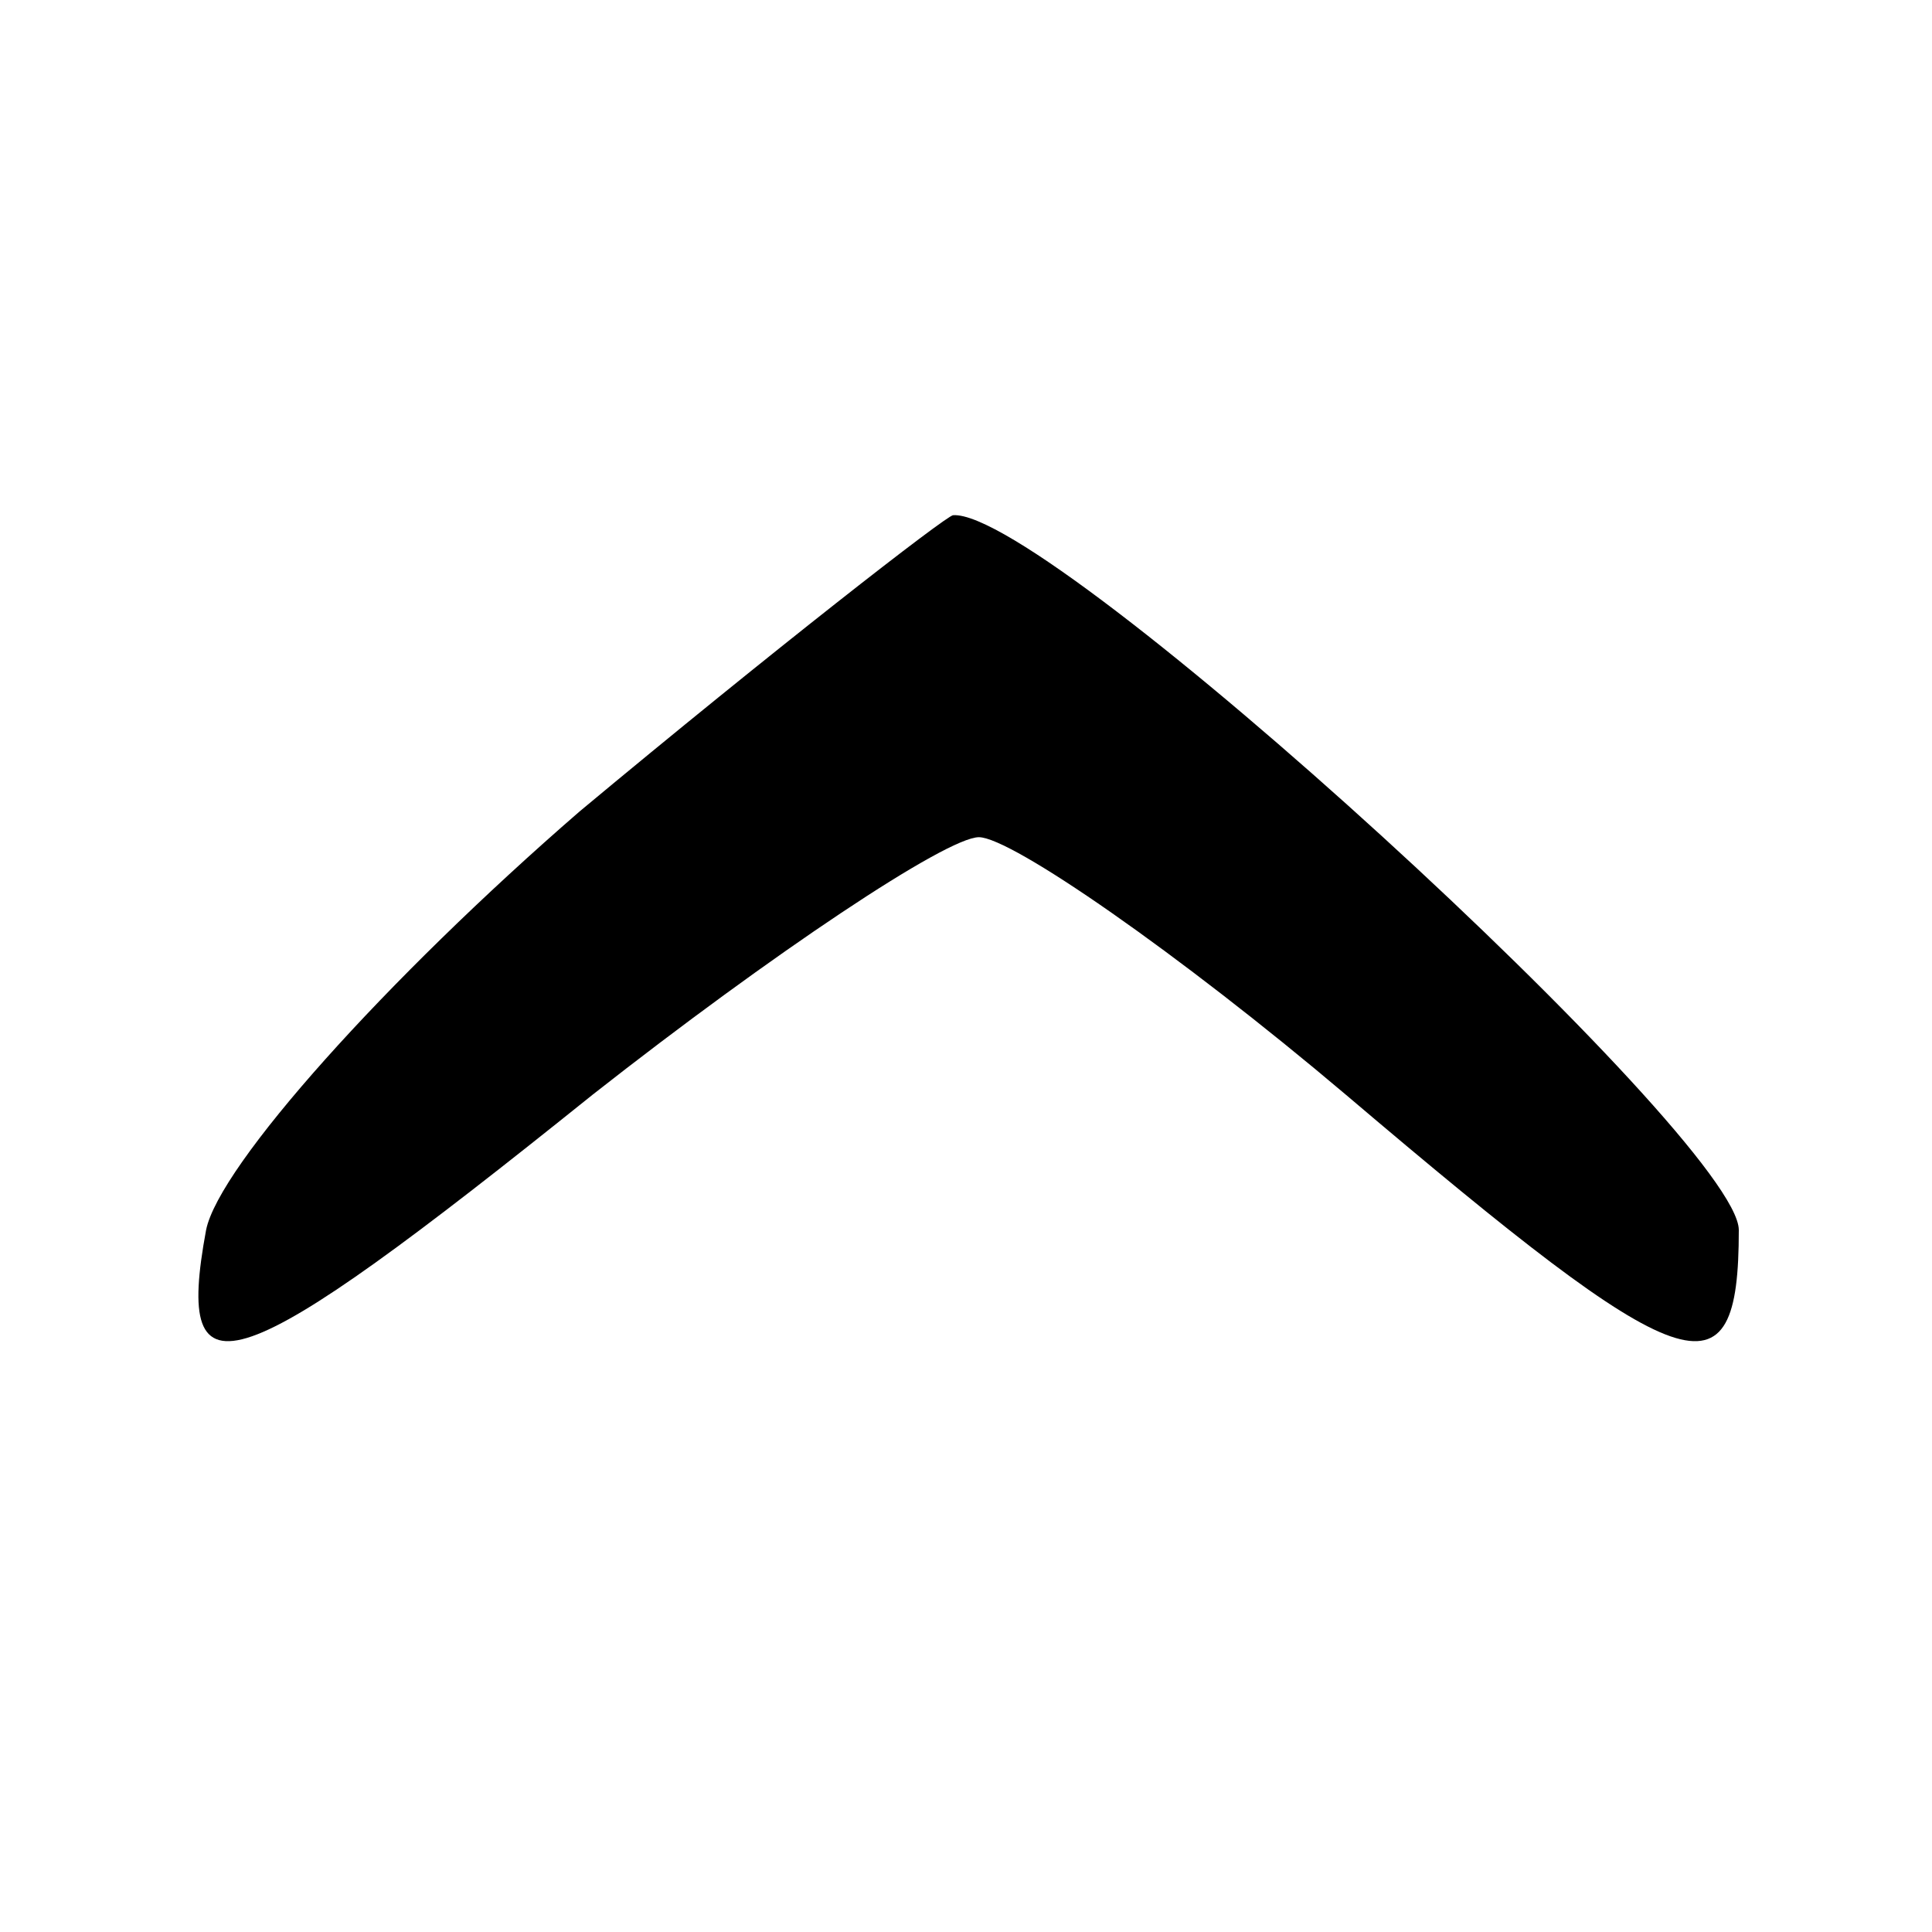 <?xml version="1.0" standalone="no"?>
<!DOCTYPE svg PUBLIC "-//W3C//DTD SVG 20010904//EN"
 "http://www.w3.org/TR/2001/REC-SVG-20010904/DTD/svg10.dtd">
<svg version="1.0" xmlns="http://www.w3.org/2000/svg"
 width="30pt" height="30pt" viewBox="0 0 30 30"
 preserveAspectRatio="xMidYMid meet">

<g transform="translate(0,30) scale(0.1,-0.1)"
fill="#000000" stroke="none">
<path d="M90 174 c-30 -26 -56 -55 -58 -65 -5 -27 4 -24 60 21 28 22 55 40 60
40 5 0 31 -18 57 -40 53 -45 61 -48 61 -21 0 14 -107 112 -122 111 -1 0 -28
-21 -58 -46z"/>
</g>
</svg>
